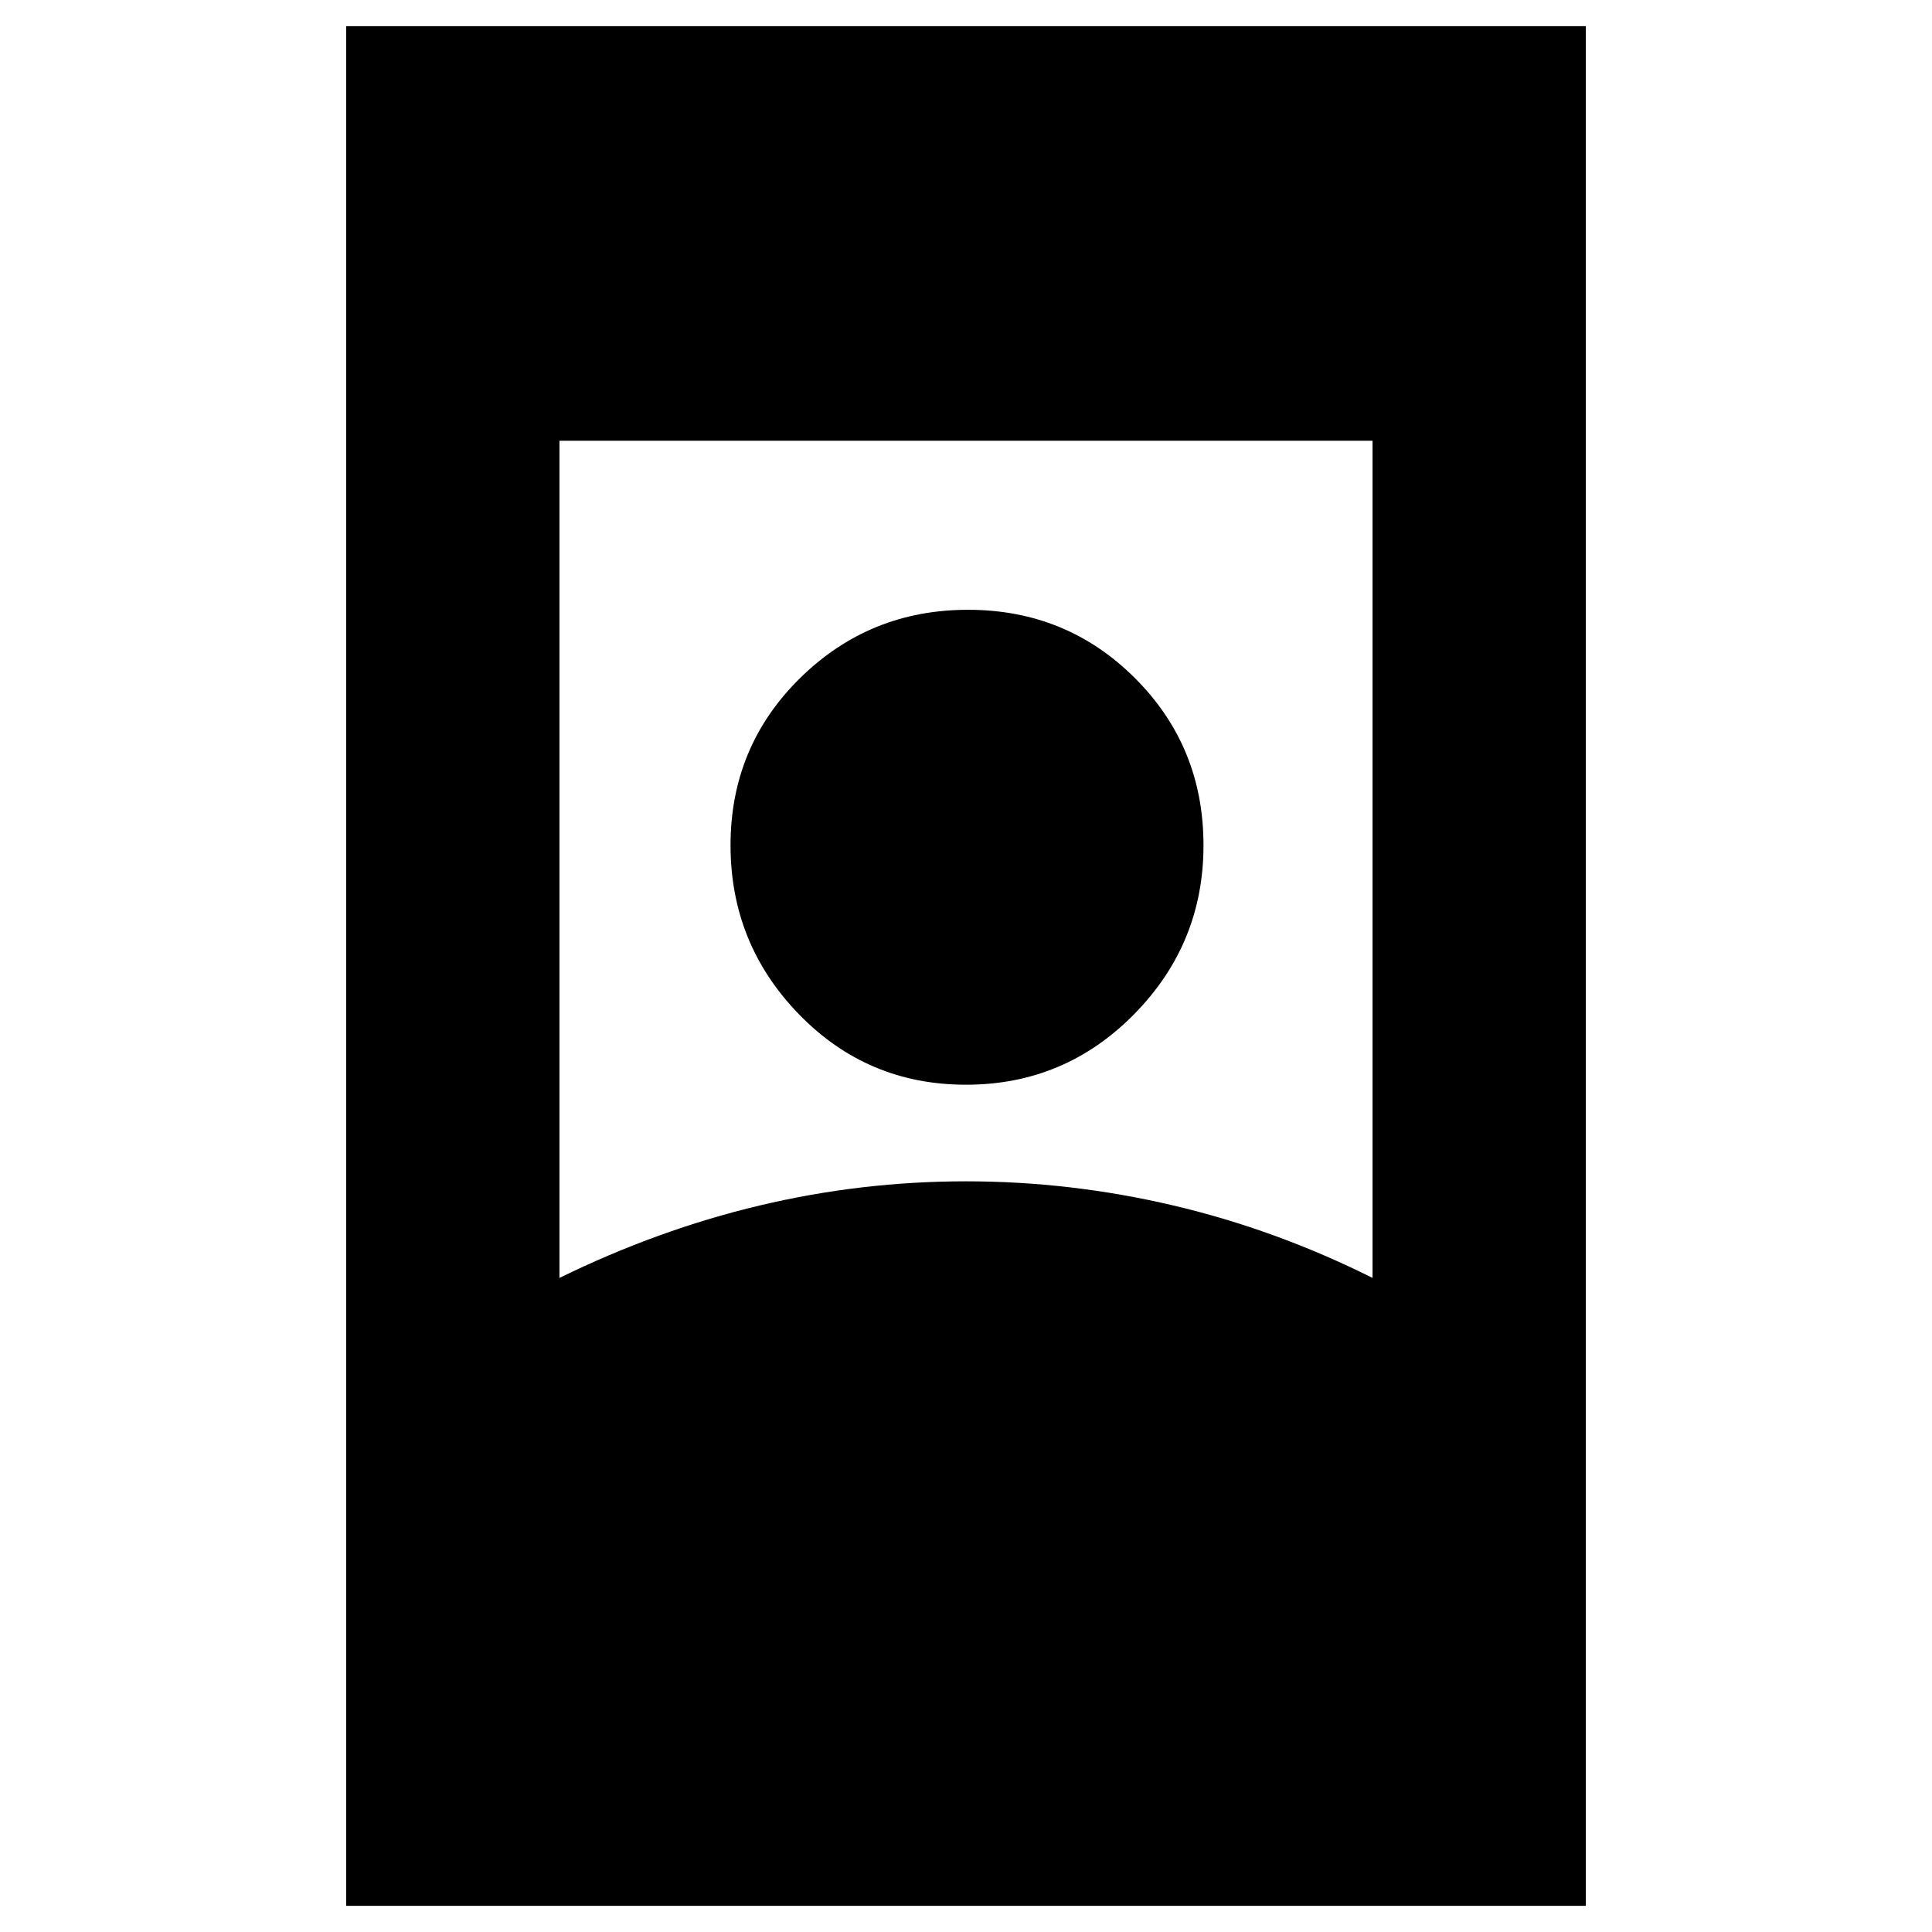<svg xmlns="http://www.w3.org/2000/svg" height="40" width="40"><path d="M7.167 39.458V0.542H32.833V39.458ZM11.583 26.458Q13.625 25.458 15.729 24.958Q17.833 24.458 20 24.458Q22.167 24.458 24.292 24.958Q26.417 25.458 28.417 26.458V9.125H11.583ZM20 22.458Q22.042 22.458 23.479 21Q24.917 19.542 24.917 17.5Q24.917 15.458 23.5 14.042Q22.083 12.625 20.042 12.625Q18 12.625 16.562 14.042Q15.125 15.458 15.125 17.5Q15.125 19.542 16.542 21Q17.958 22.458 20 22.458Z"/></svg>